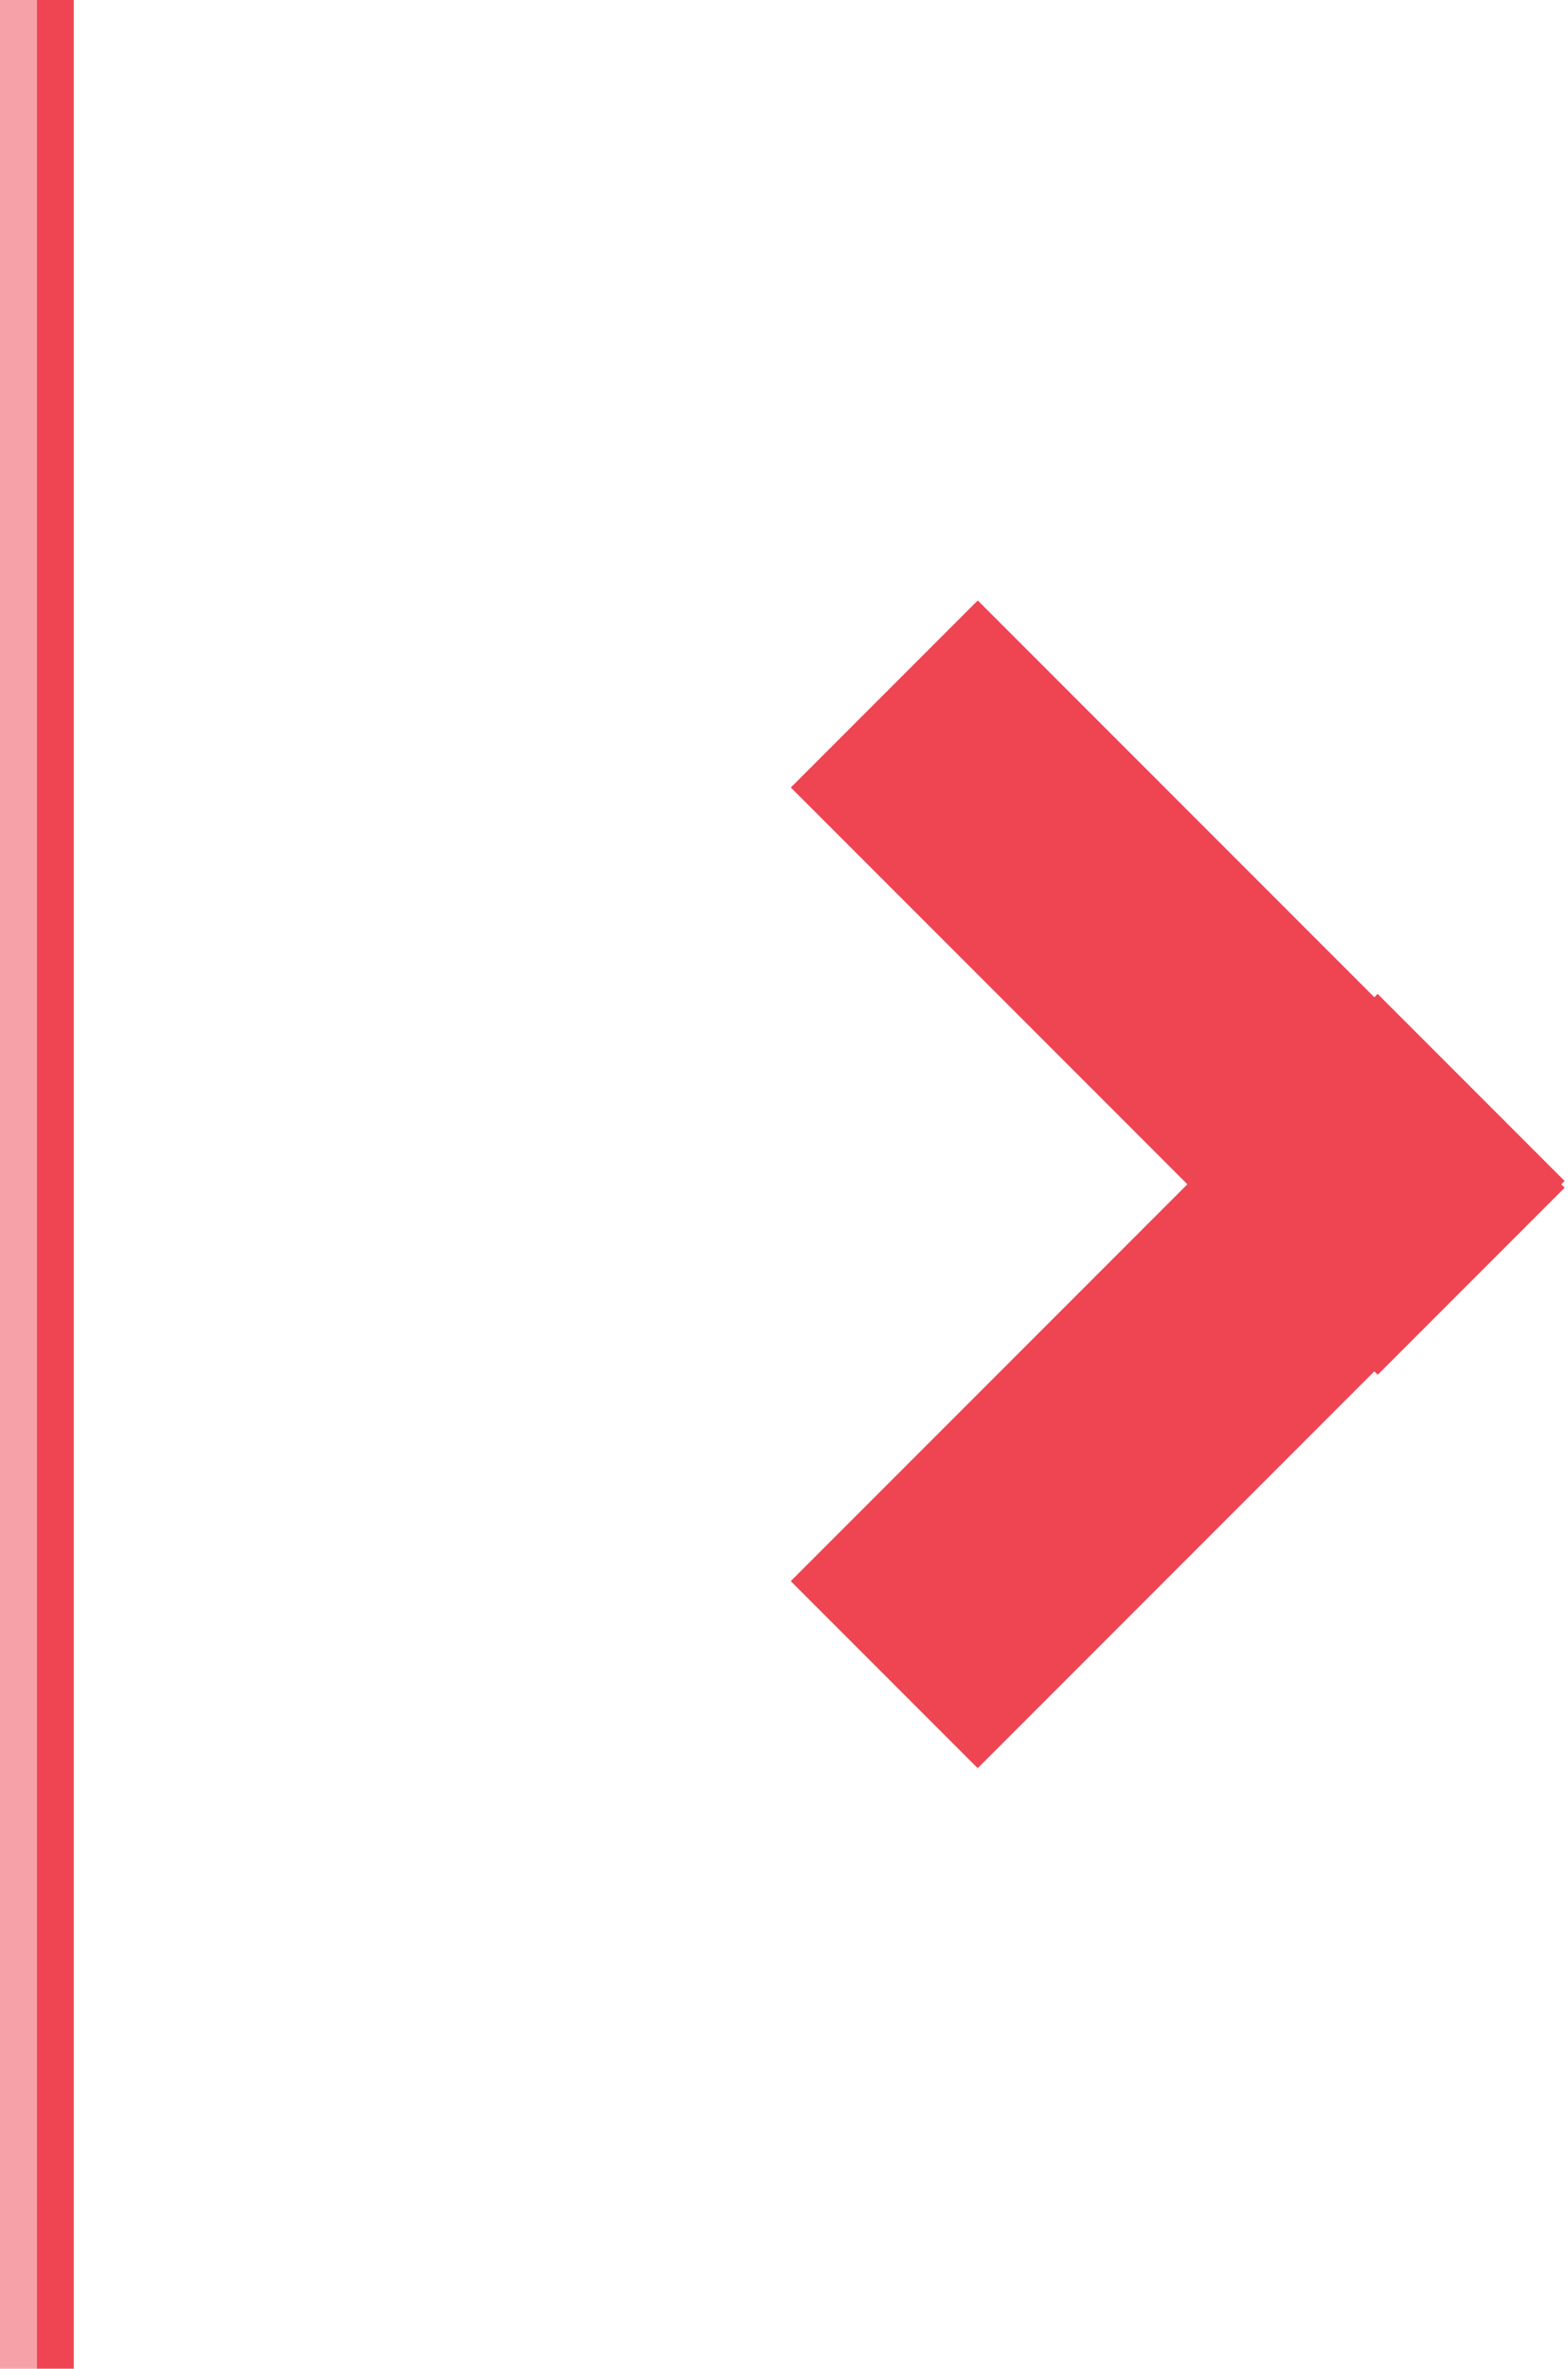 <?xml version="1.0" encoding="utf-8"?>
<!-- Generator: Adobe Illustrator 21.0.0, SVG Export Plug-In . SVG Version: 6.00 Build 0)  -->
<svg version="1.1" id="Calque_1" xmlns="http://www.w3.org/2000/svg" xmlns:xlink="http://www.w3.org/1999/xlink" x="0px" y="0px"
	 viewBox="0 0 25.5 38.5" style="enable-background:new 0 0 25.5 38.5;" xml:space="preserve" fill="#EF4452">
<style type="text/css">
	.st0{opacity:0.5;enable-background:new    ;}
</style>
<g id="XMLID_2_">
	
		<rect id="XMLID_3_" x="12.4" y="20.3" transform="matrix(0.707 -0.707 0.707 0.707 -10.259 20.114)" width="13.5" height="4.3"/>
	<rect id="XMLID_5_" x="17" y="9.3" transform="matrix(0.707 -0.707 0.707 0.707 -5.733 18.244)" width="4.3" height="13.5"/>
	<rect id="XMLID_1_" x="0.6" width="0.6" height="38.5"/>
	<rect id="XMLID_6_" class="st0" width="0.6" height="38.5"/>
</g>
</svg>
